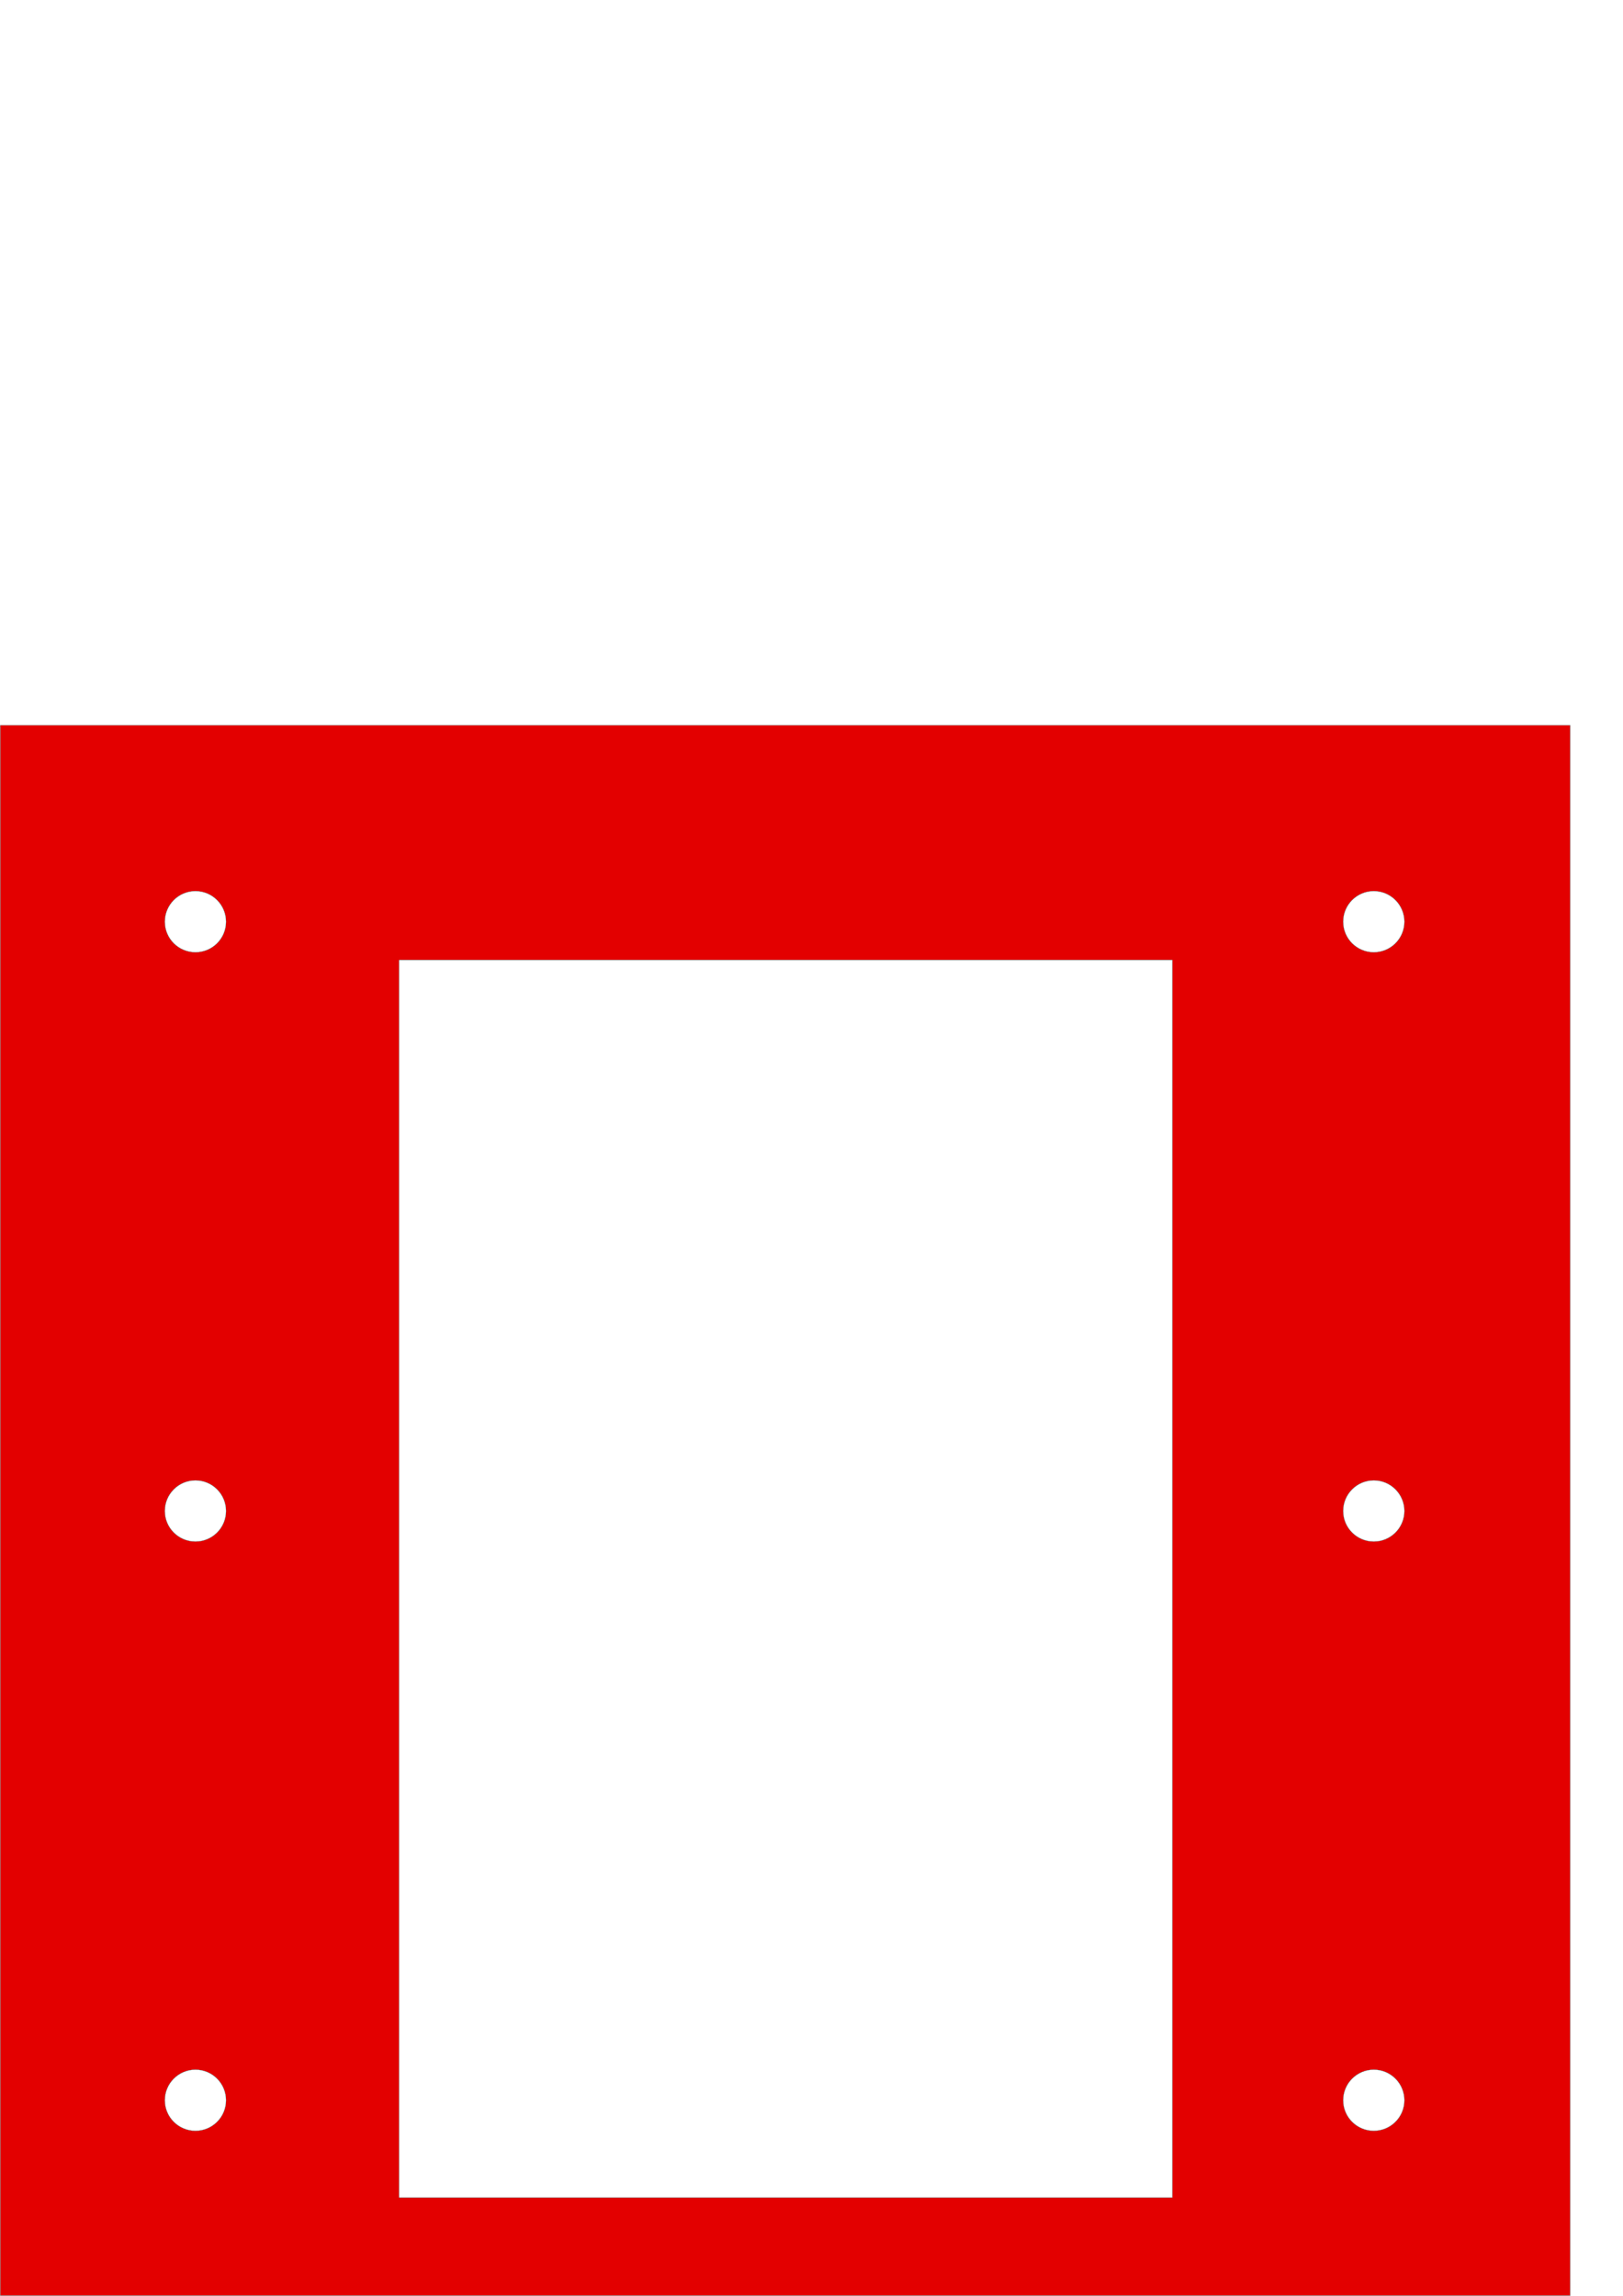 <?xml version="1.0" encoding="UTF-8" standalone="no"?>
<!-- Created with Inkscape (http://www.inkscape.org/) -->

<svg
   xmlns:dc="http://purl.org/dc/elements/1.1/"
   xmlns:cc="http://creativecommons.org/ns#"
   xmlns:rdf="http://www.w3.org/1999/02/22-rdf-syntax-ns#"
   xmlns:svg="http://www.w3.org/2000/svg"
   xmlns="http://www.w3.org/2000/svg"
   xmlns:sodipodi="http://sodipodi.sourceforge.net/DTD/sodipodi-0.dtd"
   xmlns:inkscape="http://www.inkscape.org/namespaces/inkscape"
   width="744.094"
   height="1052.362"
   id="svg2"
   version="1.1"
   inkscape:version="0.48.2 r9819"
   sodipodi:docname="layer2.svg">
  <defs
     id="defs4" />
  <sodipodi:namedview
     id="base"
     pagecolor="#ffffff"
     bordercolor="#666666"
     borderopacity="1.0"
     inkscape:pageopacity="0.0"
     inkscape:pageshadow="2"
     inkscape:zoom="0.7"
     inkscape:cx="183.4818"
     inkscape:cy="413.29526"
     inkscape:document-units="px"
     inkscape:current-layer="layer1"
     showgrid="false"
     inkscape:window-width="1381"
     inkscape:window-height="856"
     inkscape:window-x="59"
     inkscape:window-y="0"
     inkscape:window-maximized="1" />
  <g
     inkscape:label="Layer 1"
     inkscape:groupmode="layer"
     id="layer1">
    <path
       style="fill:#e30000;fill-opacity:1;stroke:#0ffffc;stroke-width:0.09;stroke-miterlimit:4;stroke-opacity:1;stroke-dasharray:none"
       d="m 0.062,332.425 0,719.875 719.875,0 0,-719.875 -719.875,0 z m 89.539,76.064 c 7.727,0 14.006,6.279 14.006,14.006 0,7.727 -6.279,13.975 -14.006,13.975 -7.727,0 -14.006,-6.248 -14.006,-13.975 0,-7.727 6.279,-14.006 14.006,-14.006 z m 540.234,0 c 7.727,0 14.006,6.279 14.006,14.006 0,7.727 -6.279,13.975 -14.006,13.975 -7.727,0 -14.006,-6.248 -14.006,-13.975 0,-7.727 6.279,-14.006 14.006,-14.006 z m -446.819,31.607 354.466,0 0,567.184 -354.466,0 0,-567.184 z M 89.601,678.606 c 7.727,0 14.006,6.279 14.006,14.006 0,7.727 -6.279,13.975 -14.006,13.975 -7.727,0 -14.006,-6.248 -14.006,-13.975 0,-7.727 6.279,-14.006 14.006,-14.006 z m 540.234,0 c 7.727,0 14.006,6.279 14.006,14.006 0,7.727 -6.279,13.975 -14.006,13.975 -7.727,0 -14.006,-6.248 -14.006,-13.975 0,-7.727 6.279,-14.006 14.006,-14.006 z M 89.601,948.723 c 7.727,0 14.006,6.279 14.006,14.006 0,7.727 -6.279,13.975 -14.006,13.975 -7.727,0 -14.006,-6.248 -14.006,-13.975 0,-7.727 6.279,-14.006 14.006,-14.006 z m 540.234,0 c 7.727,0 14.006,6.279 14.006,14.006 0,7.727 -6.279,13.975 -14.006,13.975 -7.727,0 -14.006,-6.248 -14.006,-13.975 0,-7.727 6.279,-14.006 14.006,-14.006 z"
       id="rect3785"
       inkscape:connector-curvature="0" />
  </g>
</svg>
